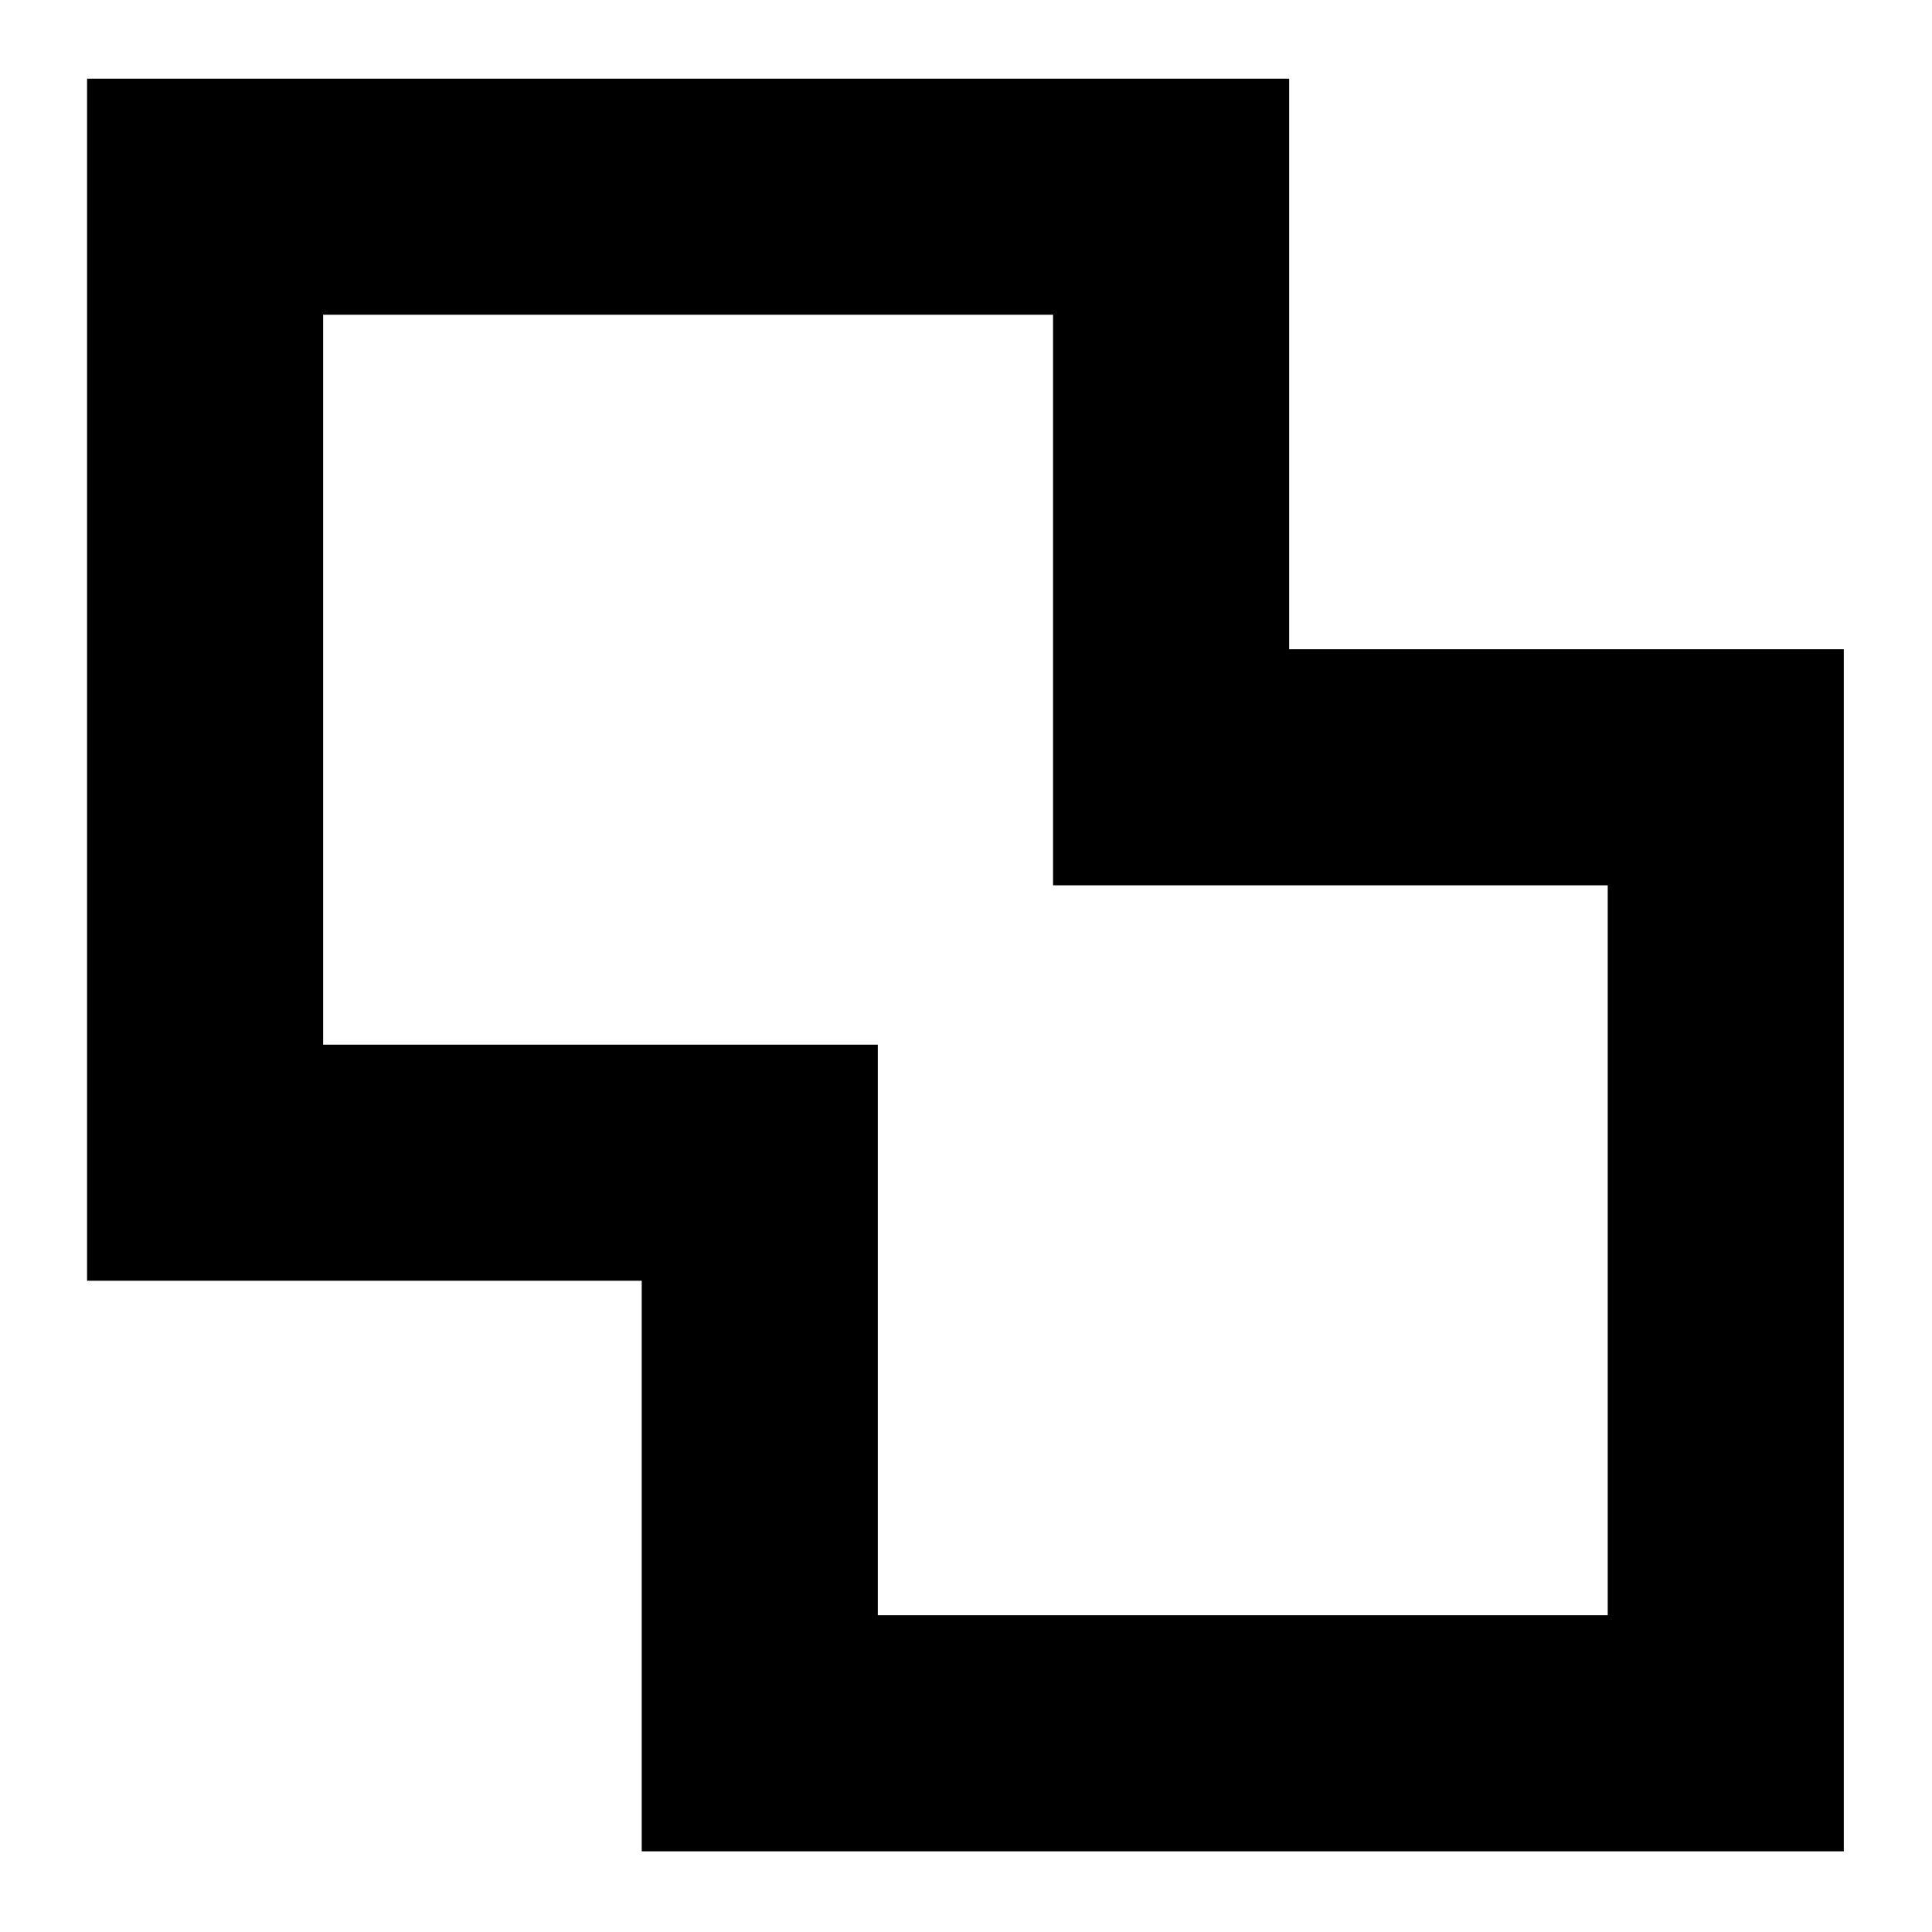 <svg xmlns="http://www.w3.org/2000/svg" height="24" viewBox="0 -960 960 960" width="24"><path d="M318.87-40.09v-283.52H43.26v-597.3h597.31v283.52h275.6v597.3h-597.3Zm117.3-117.3h362.7v-362.7H523.26v-283.52H160.57v362.7h275.6v283.52ZM480-480.43Z"/></svg>